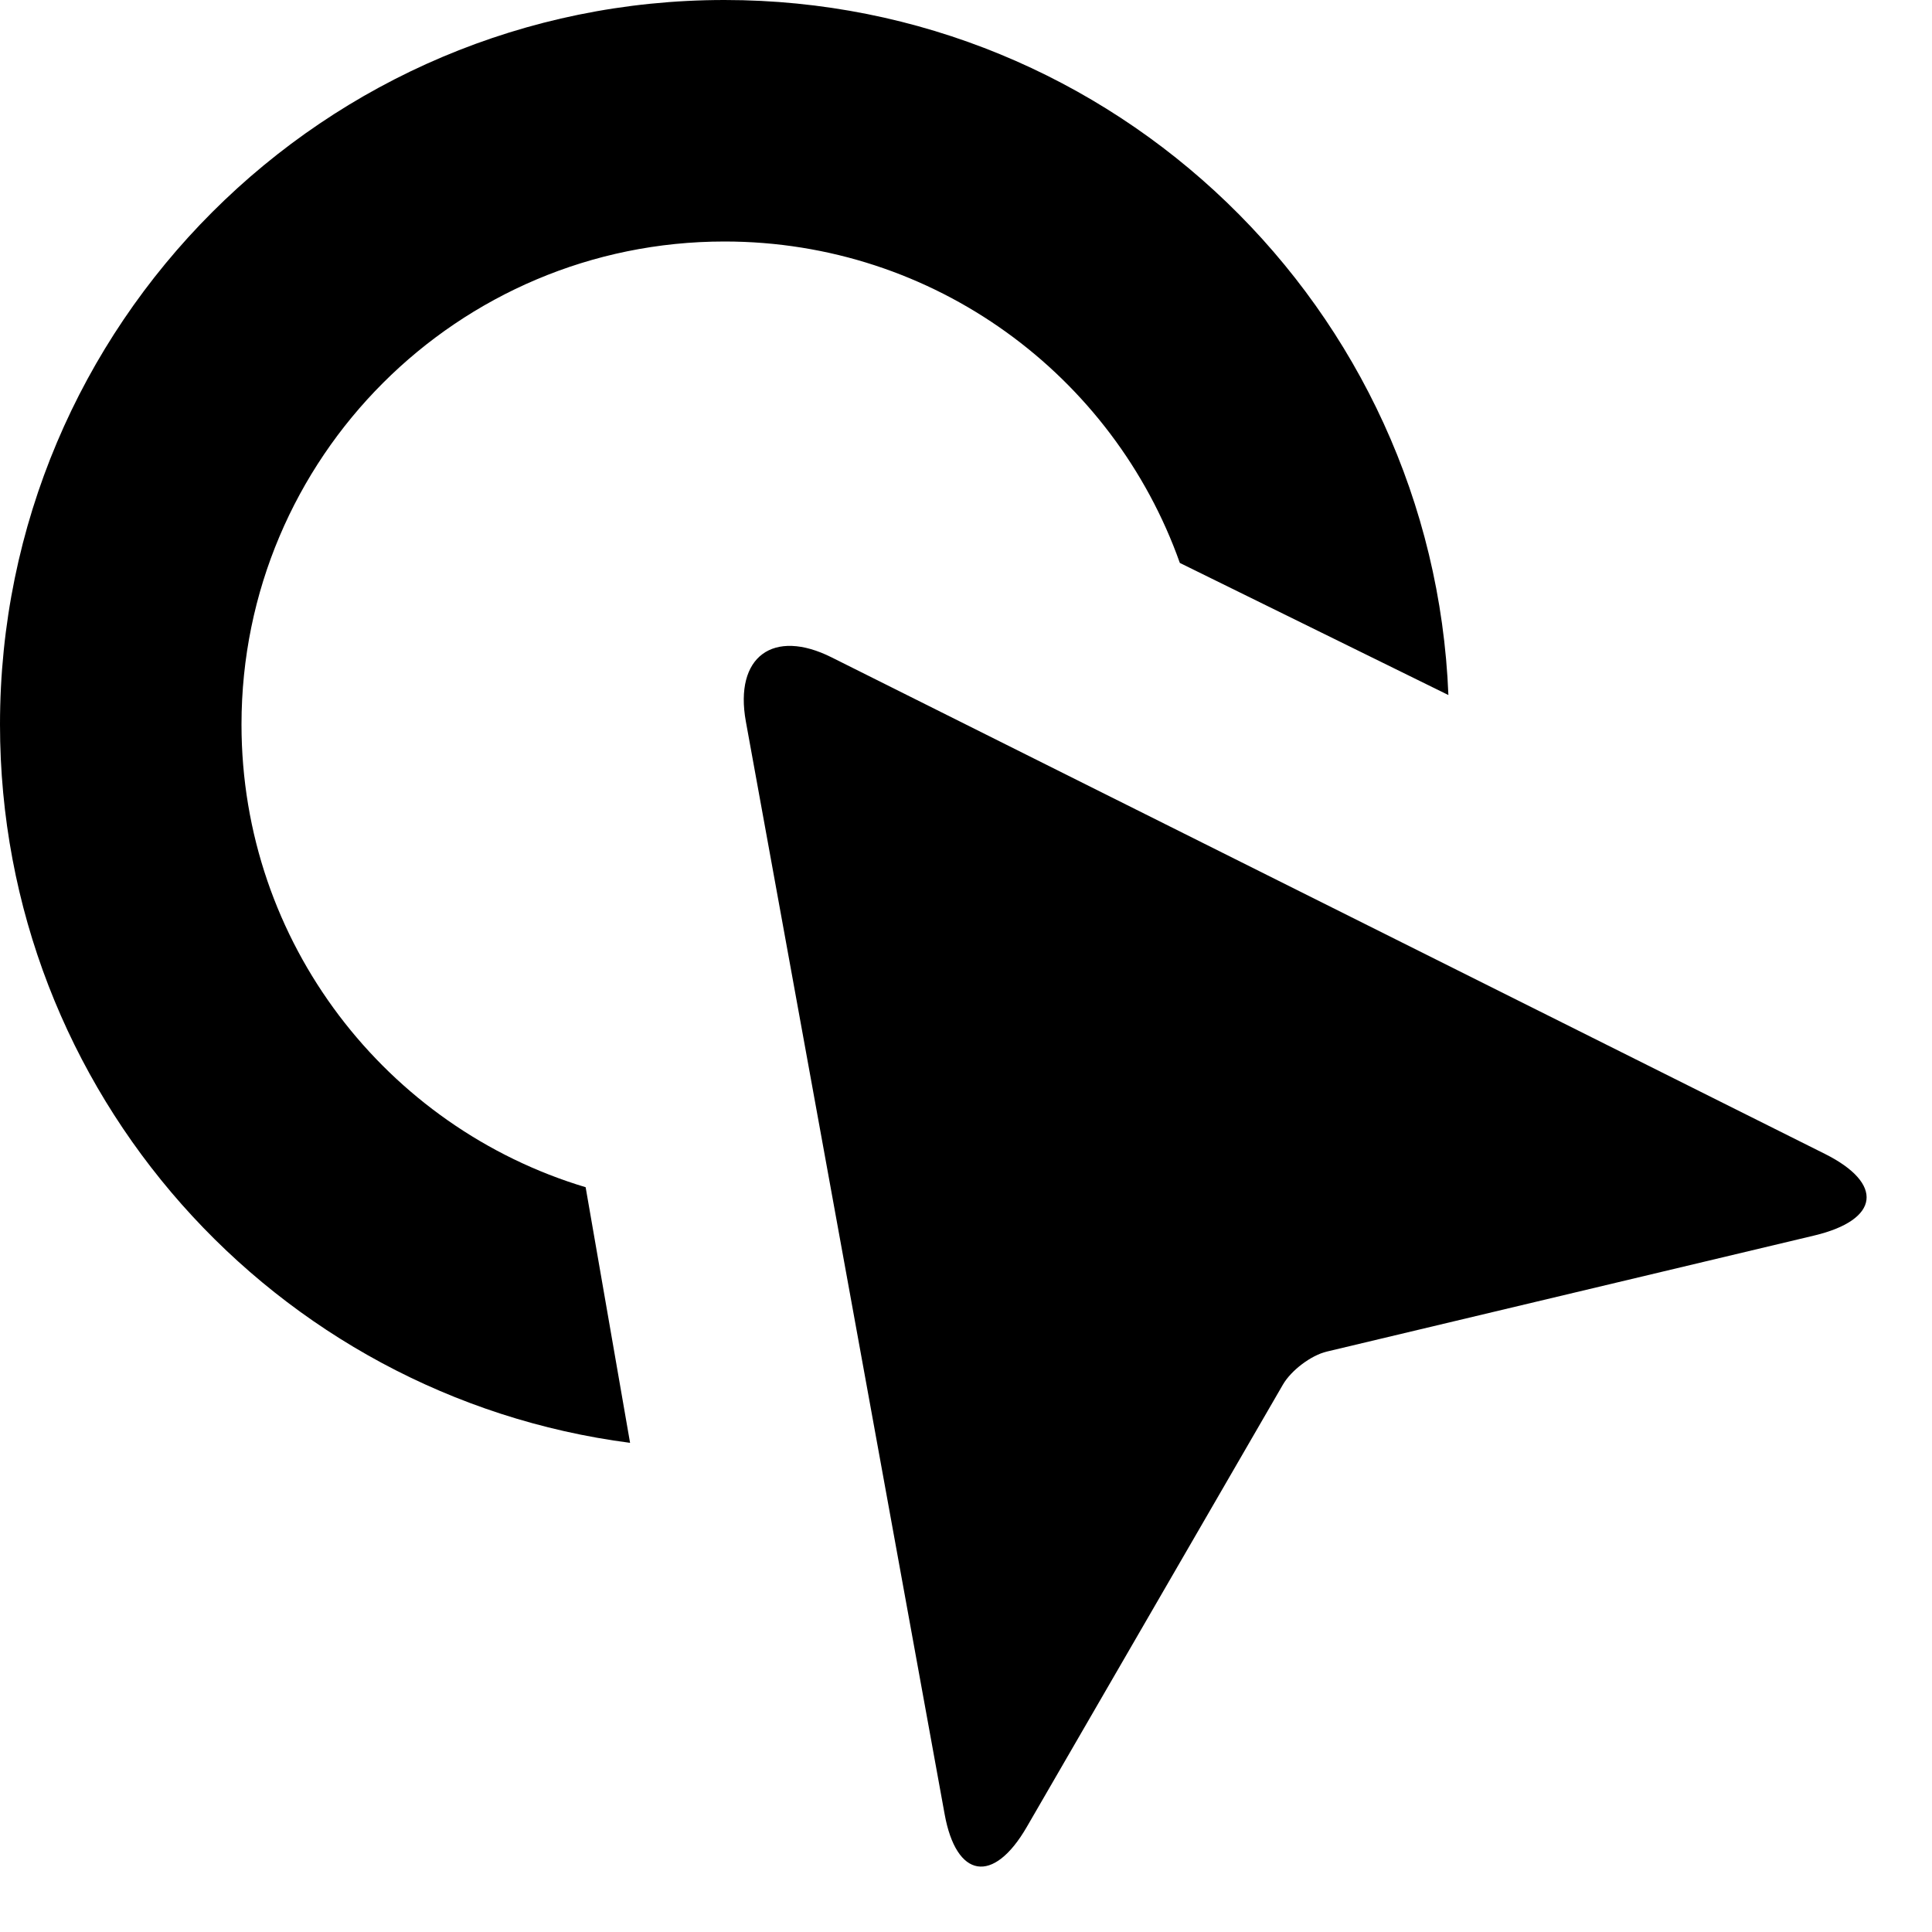 <?xml version="1.0" encoding="UTF-8" standalone="no"?>
<svg width="16px" height="16px" viewBox="0 0 16 16" version="1.1" xmlns="http://www.w3.org/2000/svg" xmlns:xlink="http://www.w3.org/1999/xlink">
    <!-- Generator: Sketch 3.6.1 (26313) - http://www.bohemiancoding.com/sketch -->
    <title>click</title>
    <desc>Created with Sketch.</desc>
    <defs></defs>
    <g id="buffer-web" stroke="none" stroke-width="1" fill="none" fill-rule="evenodd">
        <g id="click" fill="#000000">
            <path d="M11.995,5.756 C11.867,2.555 9.232,0 6,0 C2.686,0 0,2.686 0,6 C0,9.049 2.274,11.566 5.218,11.949 L4.85,9.832 C3.202,9.338 2,7.809 2,6 C2,3.791 3.791,2 6,2 C7.74,2 9.221,3.111 9.771,4.662 L11.995,5.756 Z M6.177,5.976 C6.079,5.437 6.404,5.202 6.887,5.444 L15.113,9.556 C15.603,9.801 15.57,10.102 15.025,10.232 L10.989,11.193 C10.857,11.224 10.693,11.349 10.625,11.466 L8.504,15.129 C8.226,15.61 7.919,15.555 7.823,15.024 L6.177,5.976 Z" id="icon-click"></path>
        </g>
    </g>
</svg>
